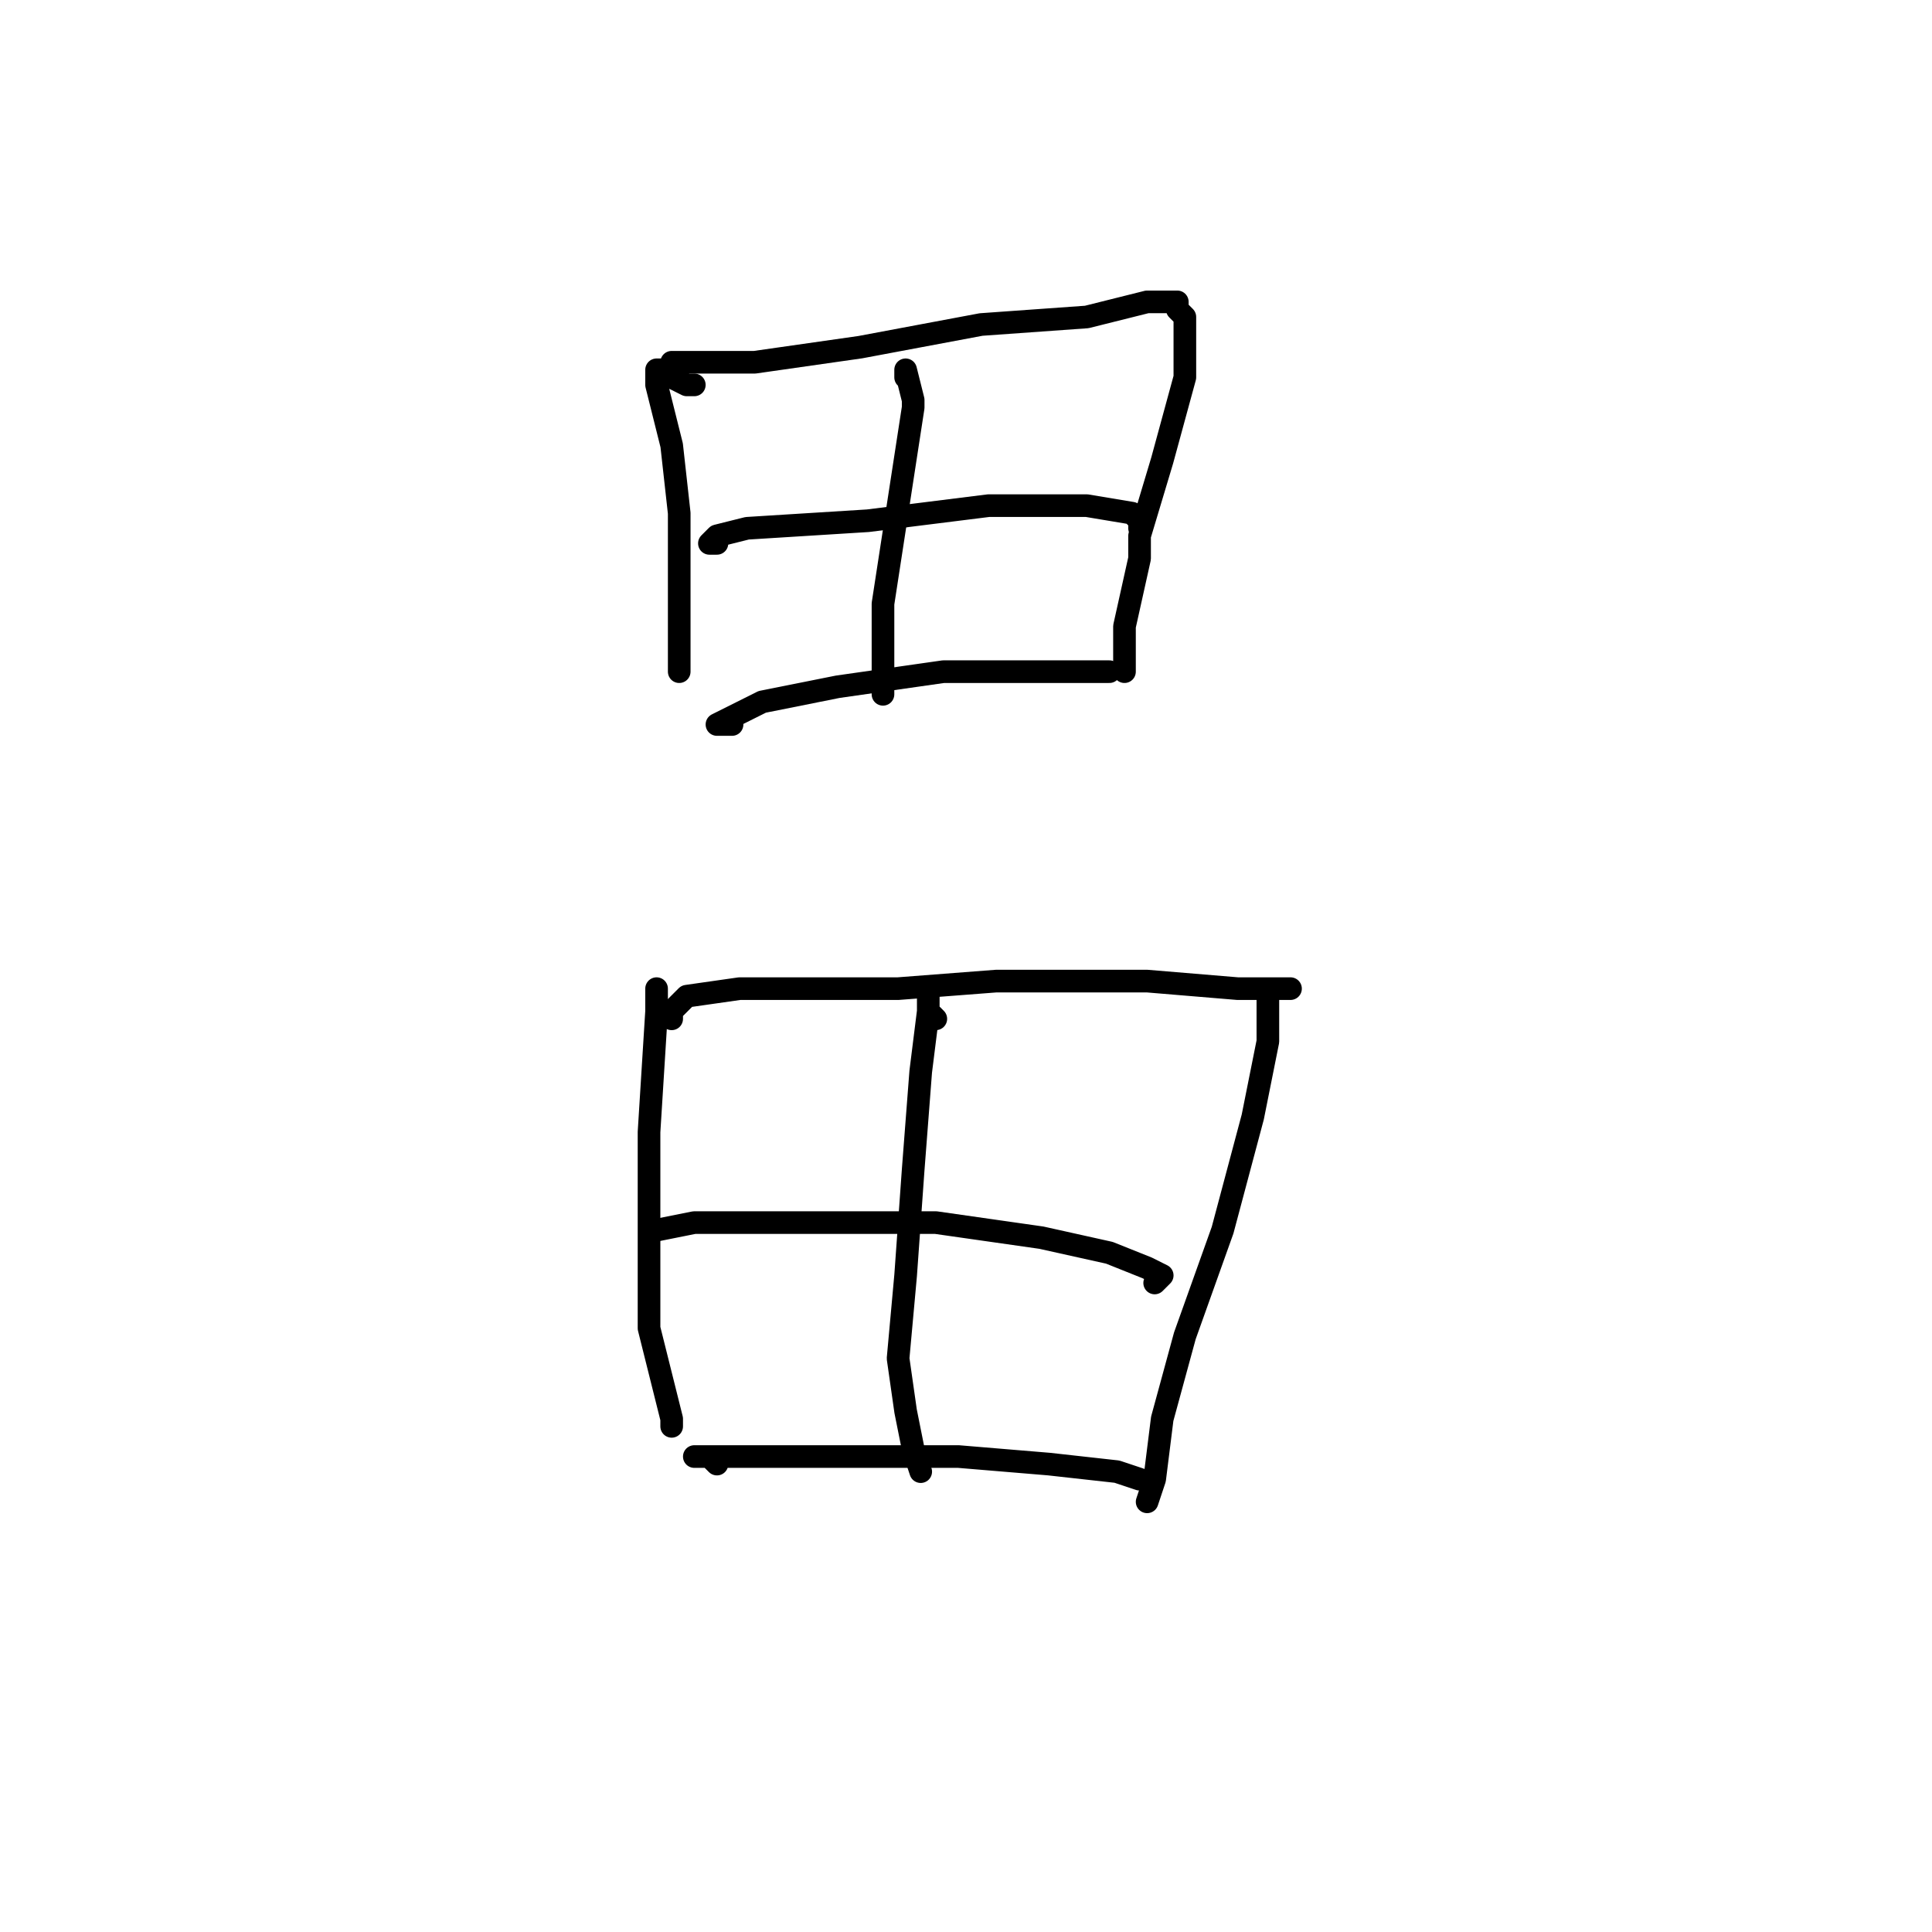 <?xml version="1.0" standalone="no"?>
    <svg width="256" height="256" xmlns="http://www.w3.org/2000/svg" version="1.1">
    <polyline stroke="black" stroke-width="3" stroke-linecap="round" fill="transparent" stroke-linejoin="round" points="92 51 91 51 89 50 88 49 87 49 87 50 87 51 89 59 90 68 90 72 90 83 90 89 90 89 " />
        <polyline stroke="black" stroke-width="3" stroke-linecap="round" fill="transparent" stroke-linejoin="round" points="89 49 89 48 90 48 91 48 100 48 114 46 130 43 144 42 152 40 154 40 156 40 156 41 157 42 157 44 157 50 154 61 151 71 151 74 149 83 149 86 149 87 149 89 149 89 " />
        <polyline stroke="black" stroke-width="3" stroke-linecap="round" fill="transparent" stroke-linejoin="round" points="95 72 94 72 95 71 99 70 115 69 131 67 144 67 150 68 151 69 151 70 151 70 " />
        <polyline stroke="black" stroke-width="3" stroke-linecap="round" fill="transparent" stroke-linejoin="round" points="97 96 95 96 101 93 111 91 125 89 136 89 142 89 146 89 147 89 147 89 " />
        <polyline stroke="black" stroke-width="3" stroke-linecap="round" fill="transparent" stroke-linejoin="round" points="120 50 120 49 121 53 121 54 119 67 117 80 117 89 117 92 117 92 " />
        <polyline stroke="black" stroke-width="3" stroke-linecap="round" fill="transparent" stroke-linejoin="round" points="87 131 87 134 86 150 86 166 86 176 87 180 89 188 89 189 89 189 " />
        <polyline stroke="black" stroke-width="3" stroke-linecap="round" fill="transparent" stroke-linejoin="round" points="89 135 89 134 91 132 98 131 104 131 115 131 119 131 132 130 136 130 152 130 164 131 170 131 171 131 170 131 168 131 168 132 168 138 166 148 162 163 157 177 154 188 153 196 152 199 152 199 " />
        <polyline stroke="black" stroke-width="3" stroke-linecap="round" fill="transparent" stroke-linejoin="round" points="87 163 92 162 95 162 108 162 124 162 138 164 147 166 152 168 154 169 153 170 153 170 " />
        <polyline stroke="black" stroke-width="3" stroke-linecap="round" fill="transparent" stroke-linejoin="round" points="95 194 94 193 93 193 92 193 94 193 100 193 109 193 112 193 127 193 139 194 148 195 151 196 151 196 " />
        <polyline stroke="black" stroke-width="3" stroke-linecap="round" fill="transparent" stroke-linejoin="round" points="124 135 123 134 123 133 123 132 123 134 122 142 121 155 120 169 119 180 120 187 121 192 122 195 122 195 " />
        </svg>
